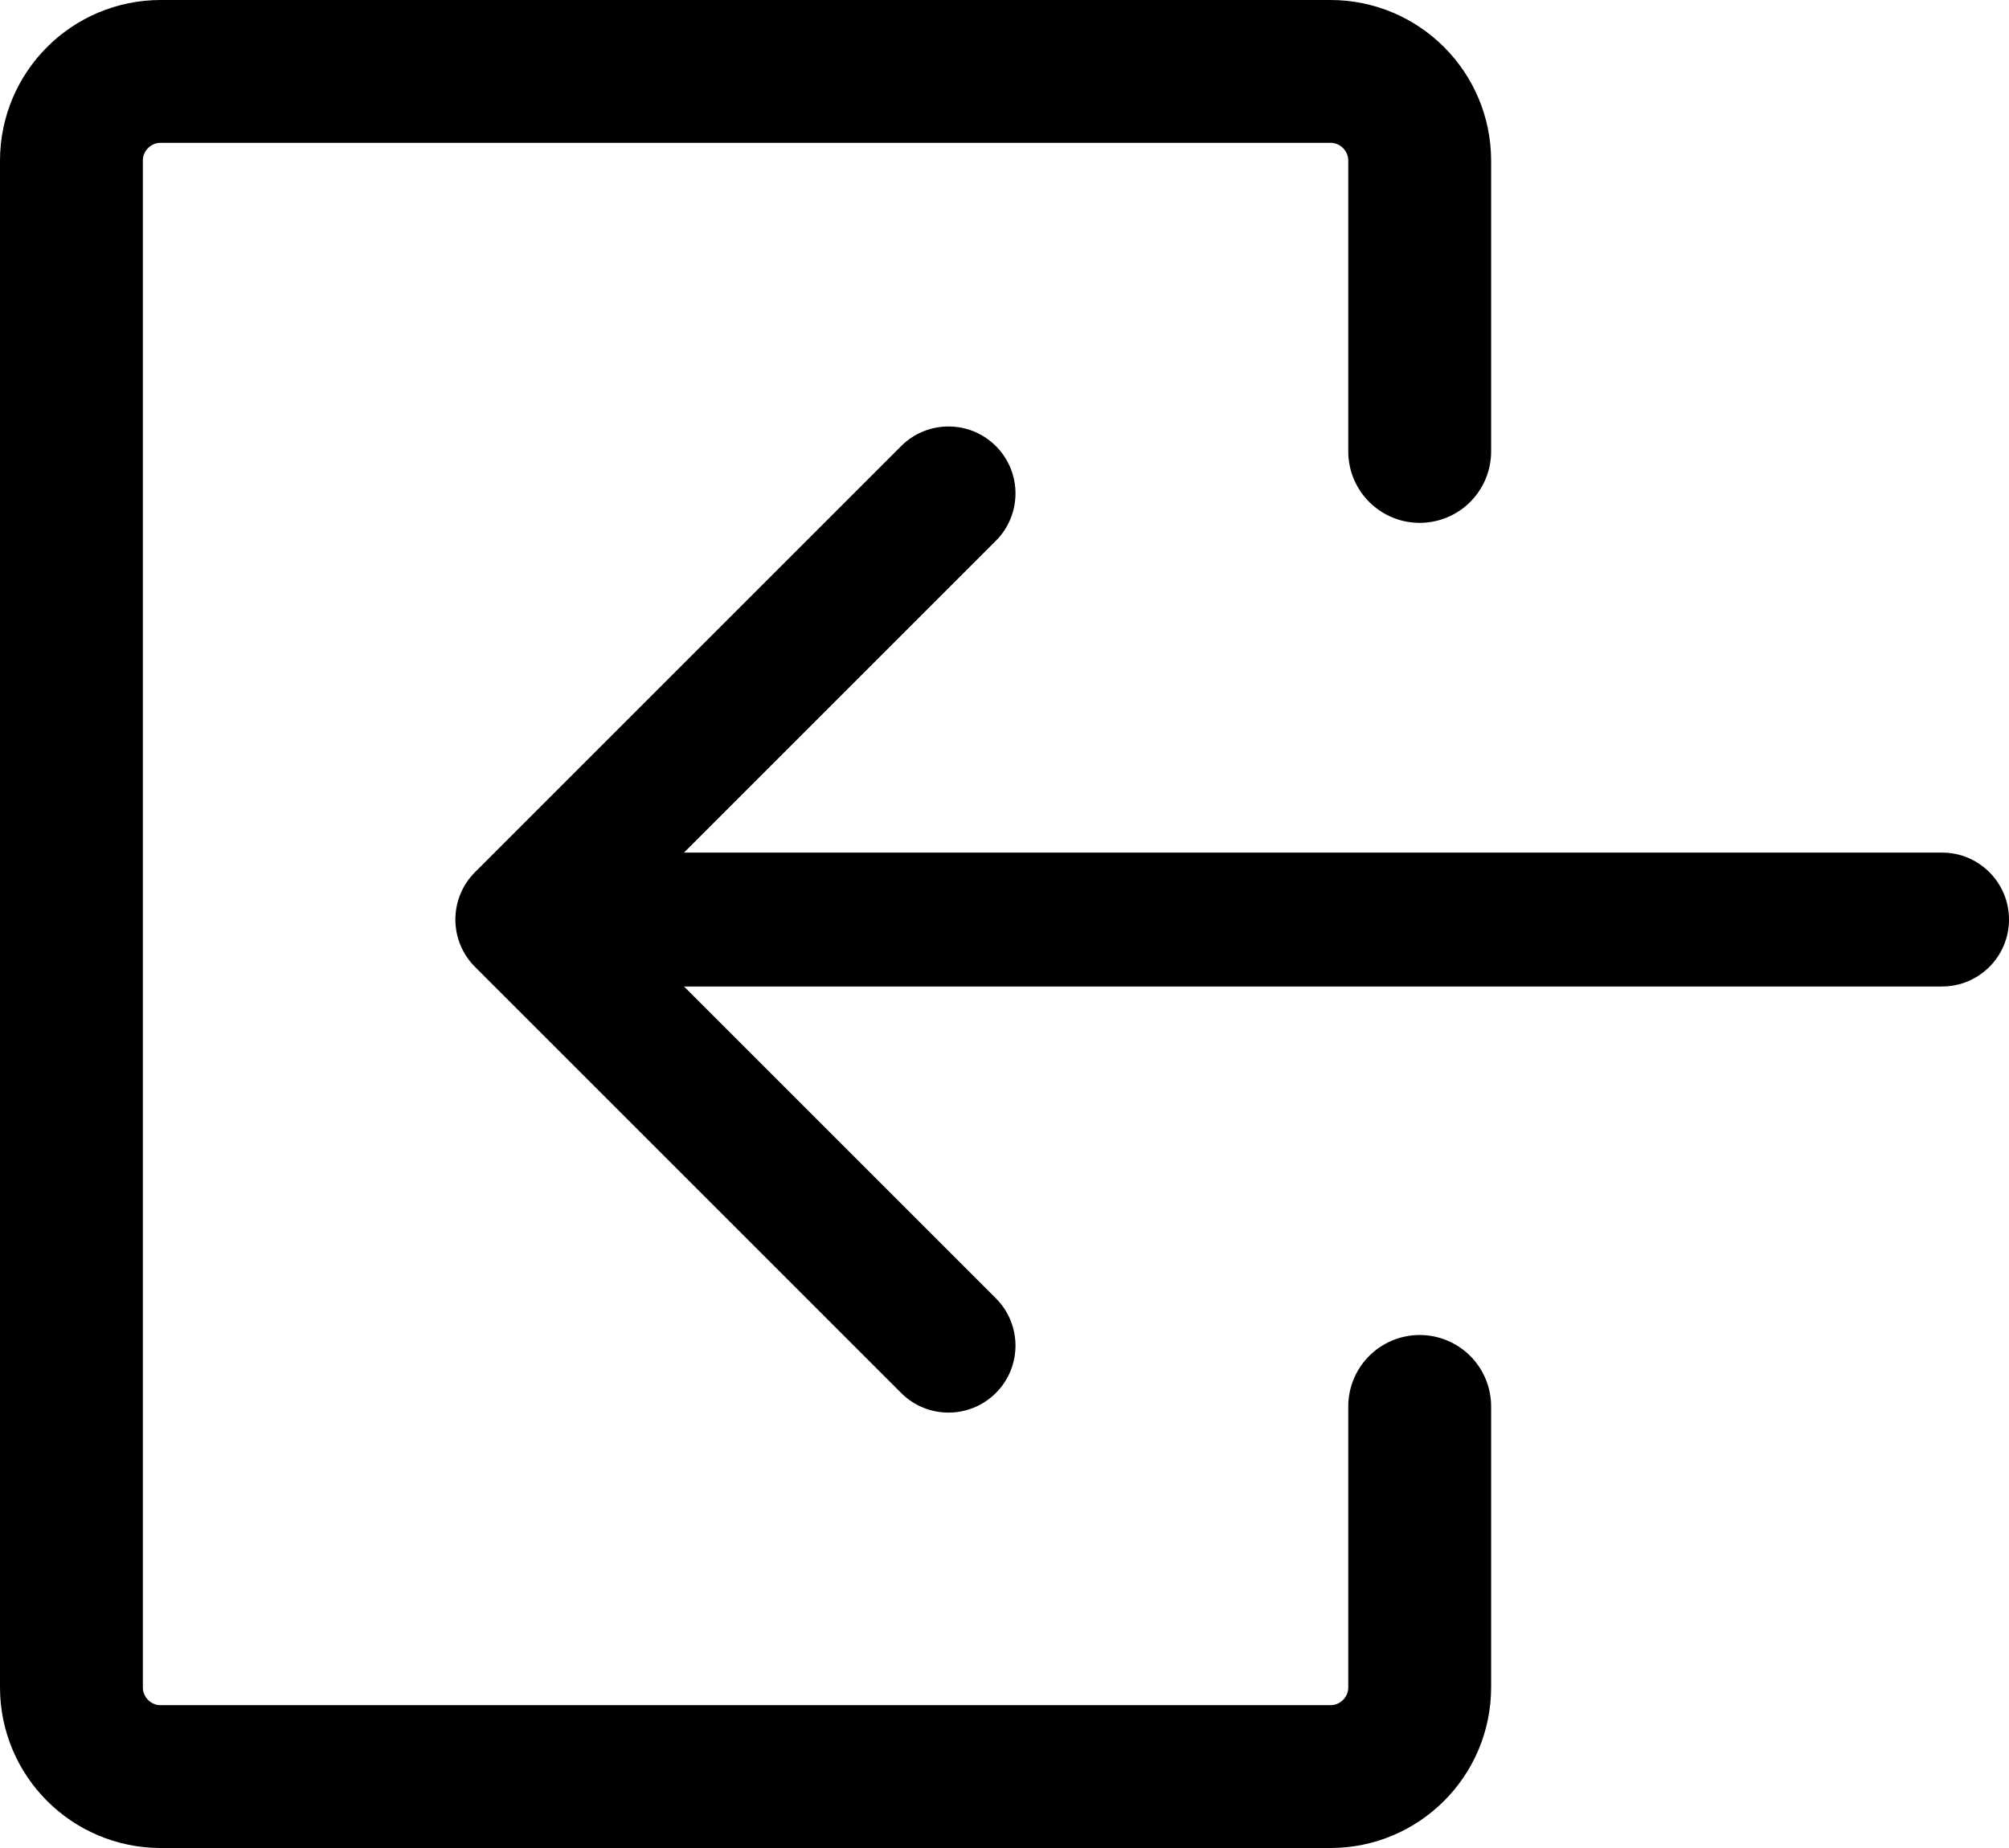 <svg width="225" height="207" viewBox="0 0 225 207" fill="none" xmlns="http://www.w3.org/2000/svg">
<path d="M159 50.567V18C159 12.477 154.523 8 149 8H18C12.477 8 8 12.477 8 18V189C8 194.523 12.477 199 18 199H149C154.523 199 159 194.523 159 189V178.269V157.538" stroke="black" stroke-width="16" stroke-linecap="round"/>
<path d="M217.5 110.5C221.642 110.5 225 107.142 225 103C225 98.858 221.642 95.5 217.5 95.5V110.5ZM53.197 97.697C50.268 100.626 50.268 105.374 53.197 108.303L100.926 156.033C103.855 158.962 108.604 158.962 111.533 156.033C114.462 153.104 114.462 148.355 111.533 145.426L69.107 103L111.533 60.574C114.462 57.645 114.462 52.896 111.533 49.967C108.604 47.038 103.855 47.038 100.926 49.967L53.197 97.697ZM217.5 95.5L58.5 95.5V110.5L217.5 110.5V95.5Z" fill="black"/>
</svg>

